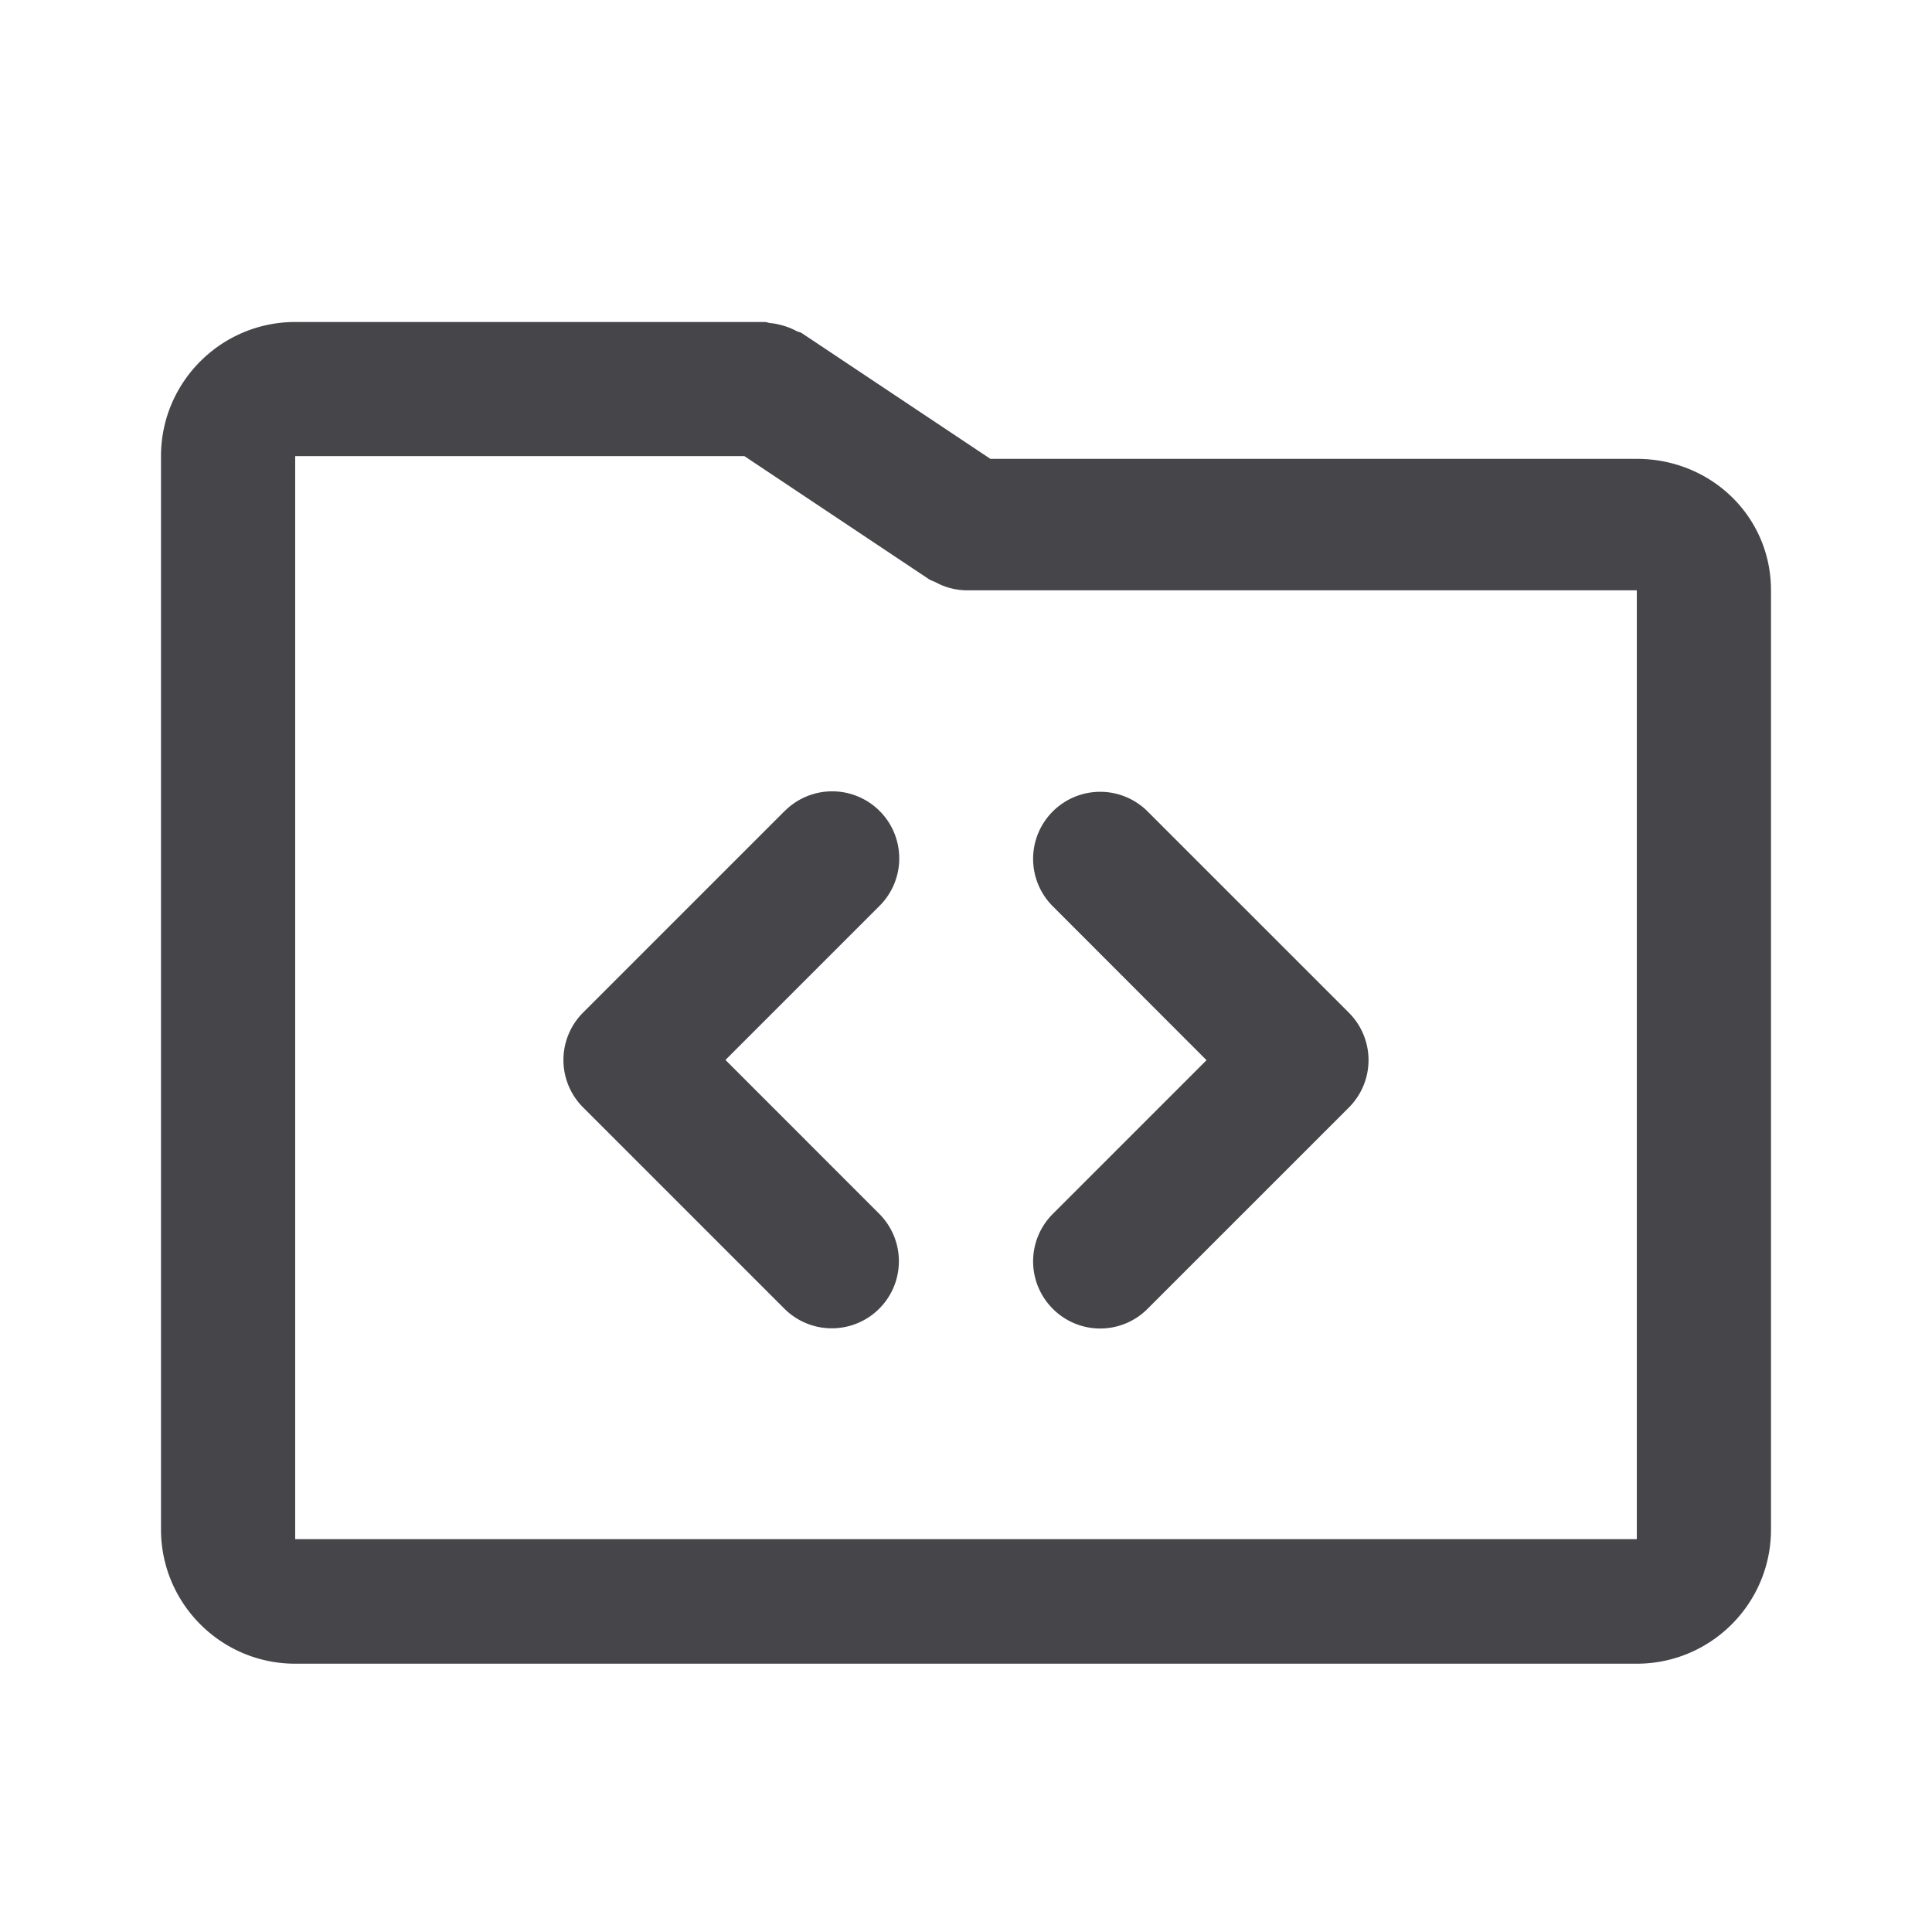 <svg xmlns="http://www.w3.org/2000/svg" fill="none" viewBox="0 0 24 24"><path fill="#46464A" fill-rule="evenodd" d="M20.333 20.667H3.667C2.747 20.667 2 19.919 2 19V5.666C2 4.747 2.748 4 3.667 4H9.5c.026 0 .048.013.073.014.056.005.11.017.165.034a.763.763 0 0 1 .155.064c.022.011.048.014.07.028l2.34 1.56h8.03c.92 0 1.667.714 1.667 1.633V19c0 .92-.747 1.667-1.667 1.667Zm0-13.334H12a.822.822 0 0 1-.288-.058c-.03-.011-.056-.025-.085-.04-.03-.015-.061-.023-.09-.042l-2.29-1.527h-5.58V19.12h16.666V7.334ZM9.744 10.079a.833.833 0 1 1 1.178 1.178l-1.91 1.91 1.91 1.911a.832.832 0 1 1-1.178 1.179l-2.5-2.5a.832.832 0 0 1 0-1.179l2.5-2.5Zm3.334.001a.833.833 0 0 1 1.178 0l2.5 2.5a.832.832 0 0 1 0 1.178l-2.5 2.5a.83.83 0 0 1-1.178 0 .832.832 0 0 1 0-1.178l1.91-1.91-1.91-1.912a.832.832 0 0 1 0-1.178Z" clip-rule="evenodd"/></svg>